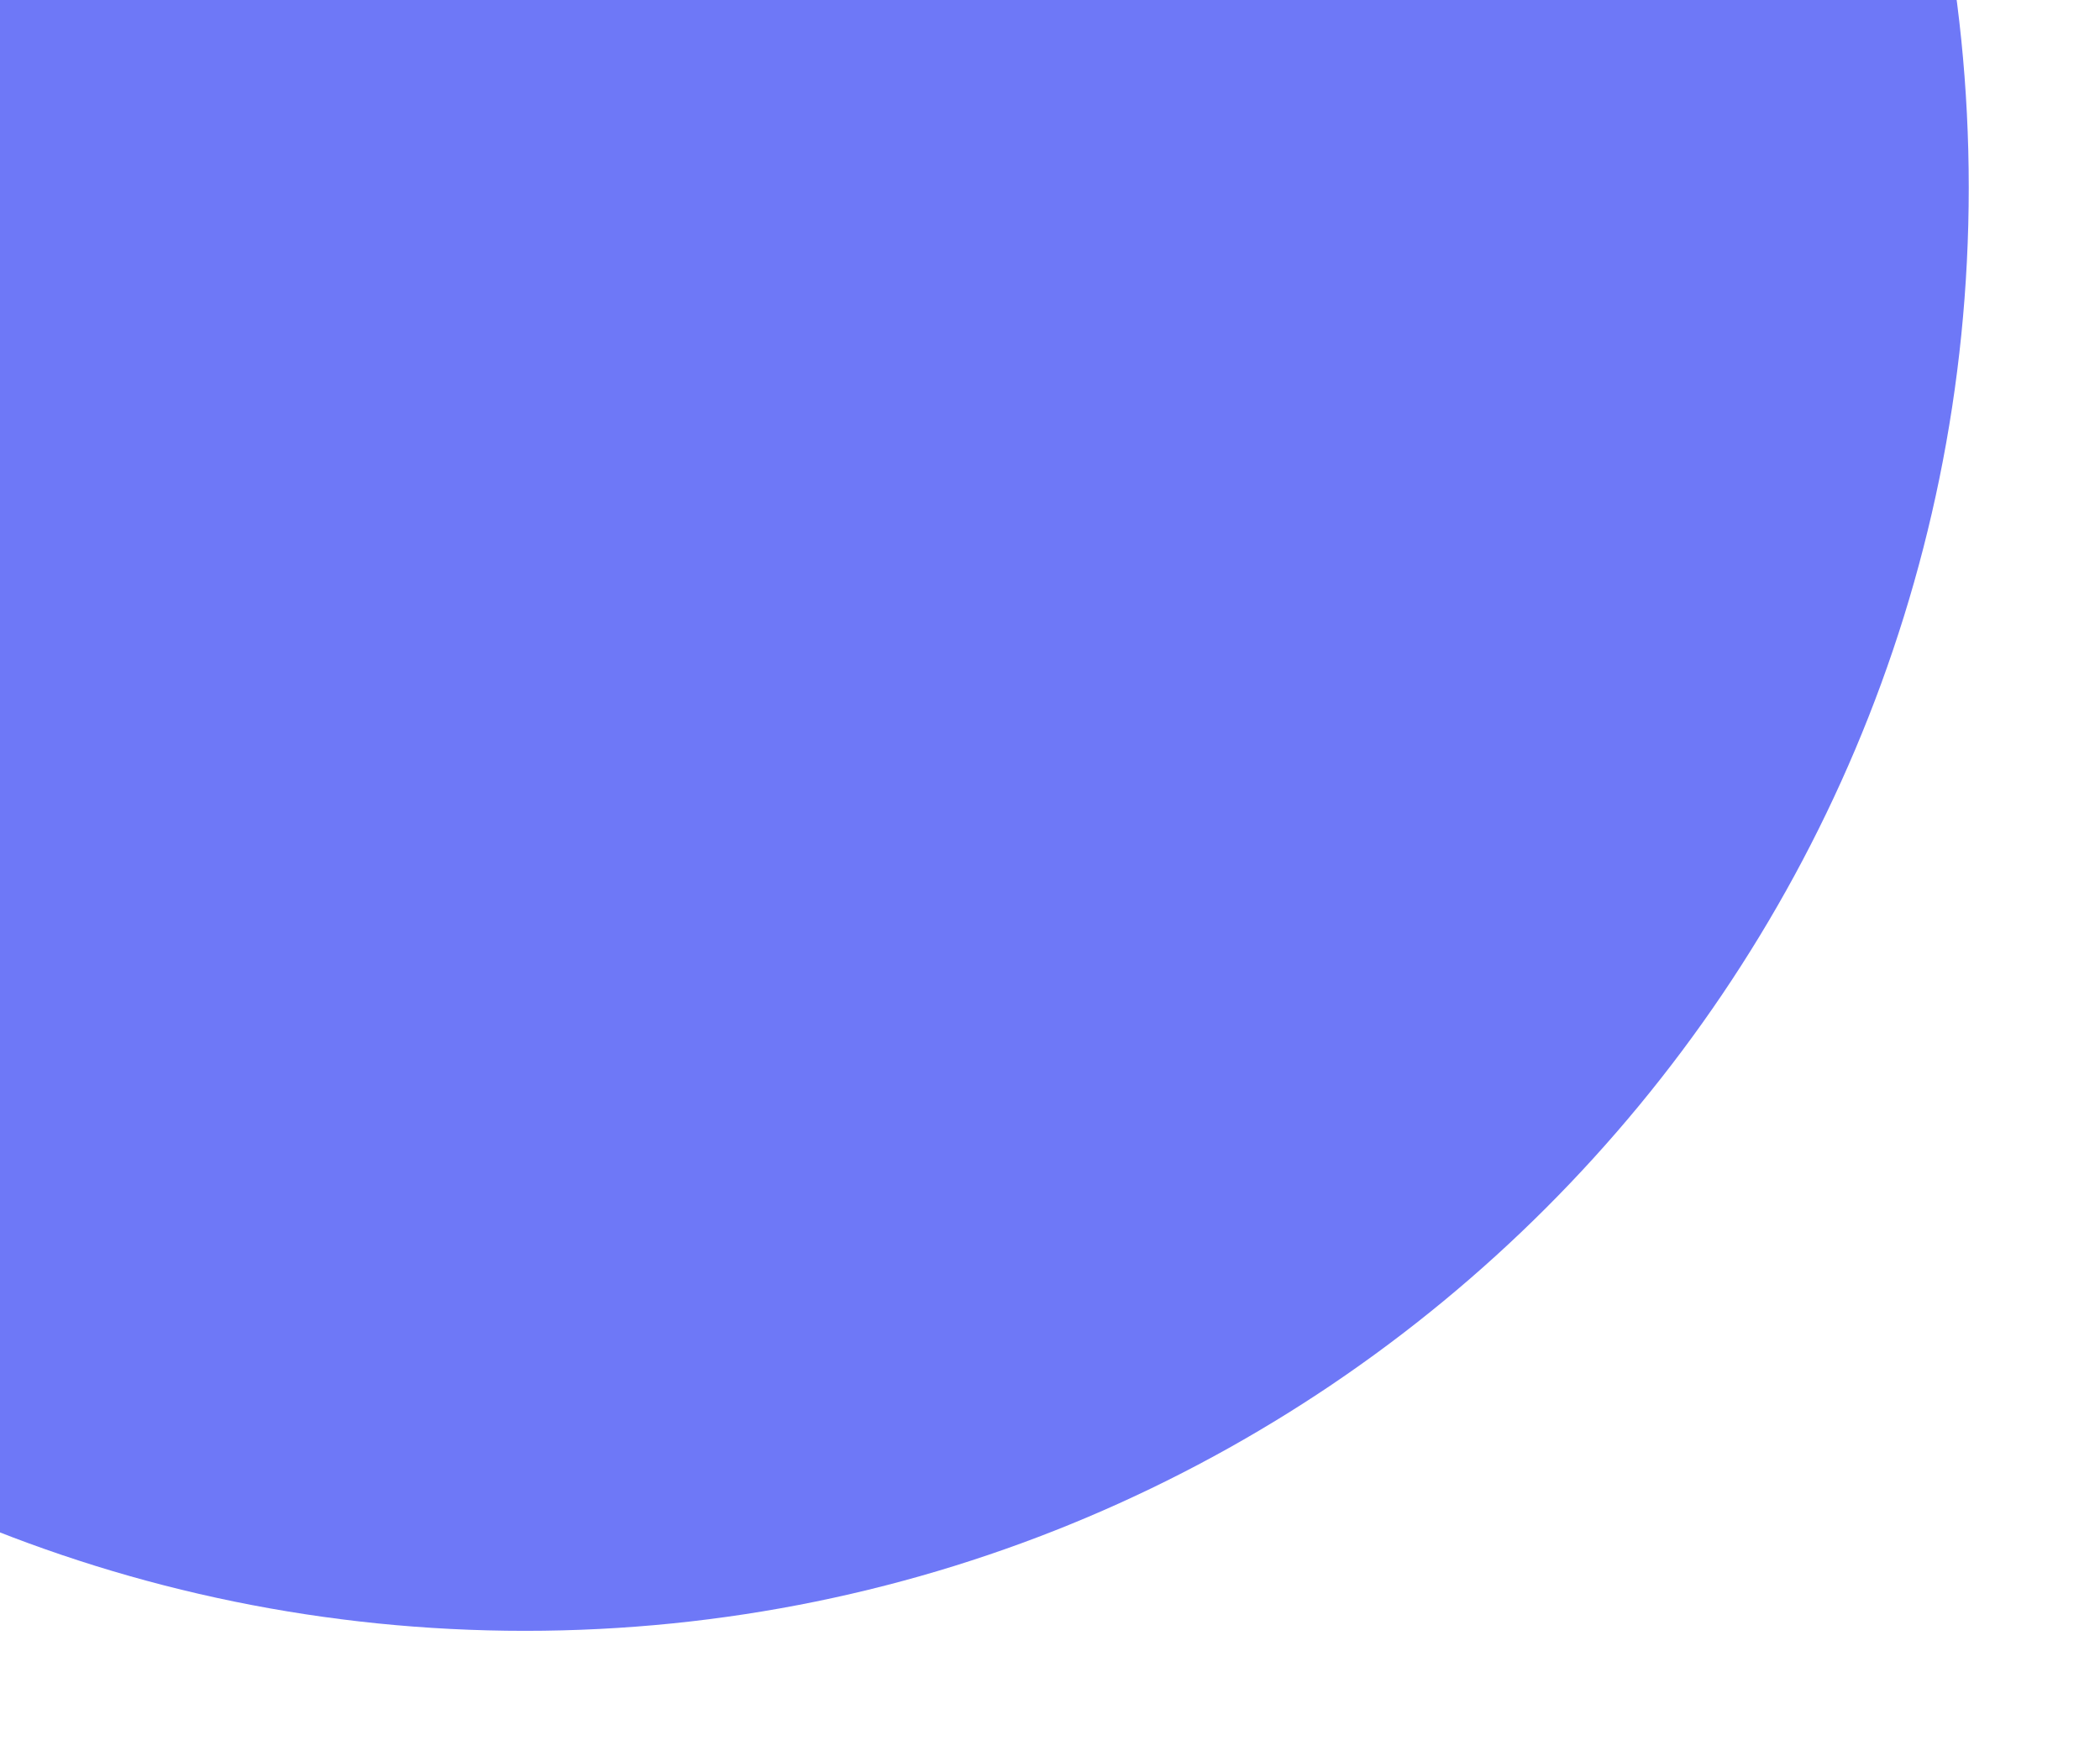 <svg xmlns="http://www.w3.org/2000/svg" xmlns:xlink="http://www.w3.org/1999/xlink" width="336" height="281" viewBox="0 0 336 281">
  <defs>
    <clipPath id="clip-path">
      <rect x="147" y="201" width="336" height="281" fill="none"/>
    </clipPath>
    <clipPath id="clip-path-2">
      <rect width="462" height="462" fill="none"/>
    </clipPath>
  </defs>
  <g id="Bildlaufgruppe_1" data-name="Bildlaufgruppe 1" transform="translate(-147 -201)" clip-path="url(#clip-path)" style="isolation: isolate">
    <g id="Wiederholungsraster_24" data-name="Wiederholungsraster 24" clip-path="url(#clip-path-2)">
      <g transform="translate(74 193)">
        <path id="Pfad_1471" data-name="Pfad 1471" d="M231,0C358.578,0,462,103.422,462,231S358.578,462,231,462,0,358.578,0,231,103.422,0,231,0Z" transform="translate(-74 -193)" fill="#6e78f7"/>
      </g>
    </g>
  </g>
</svg>
